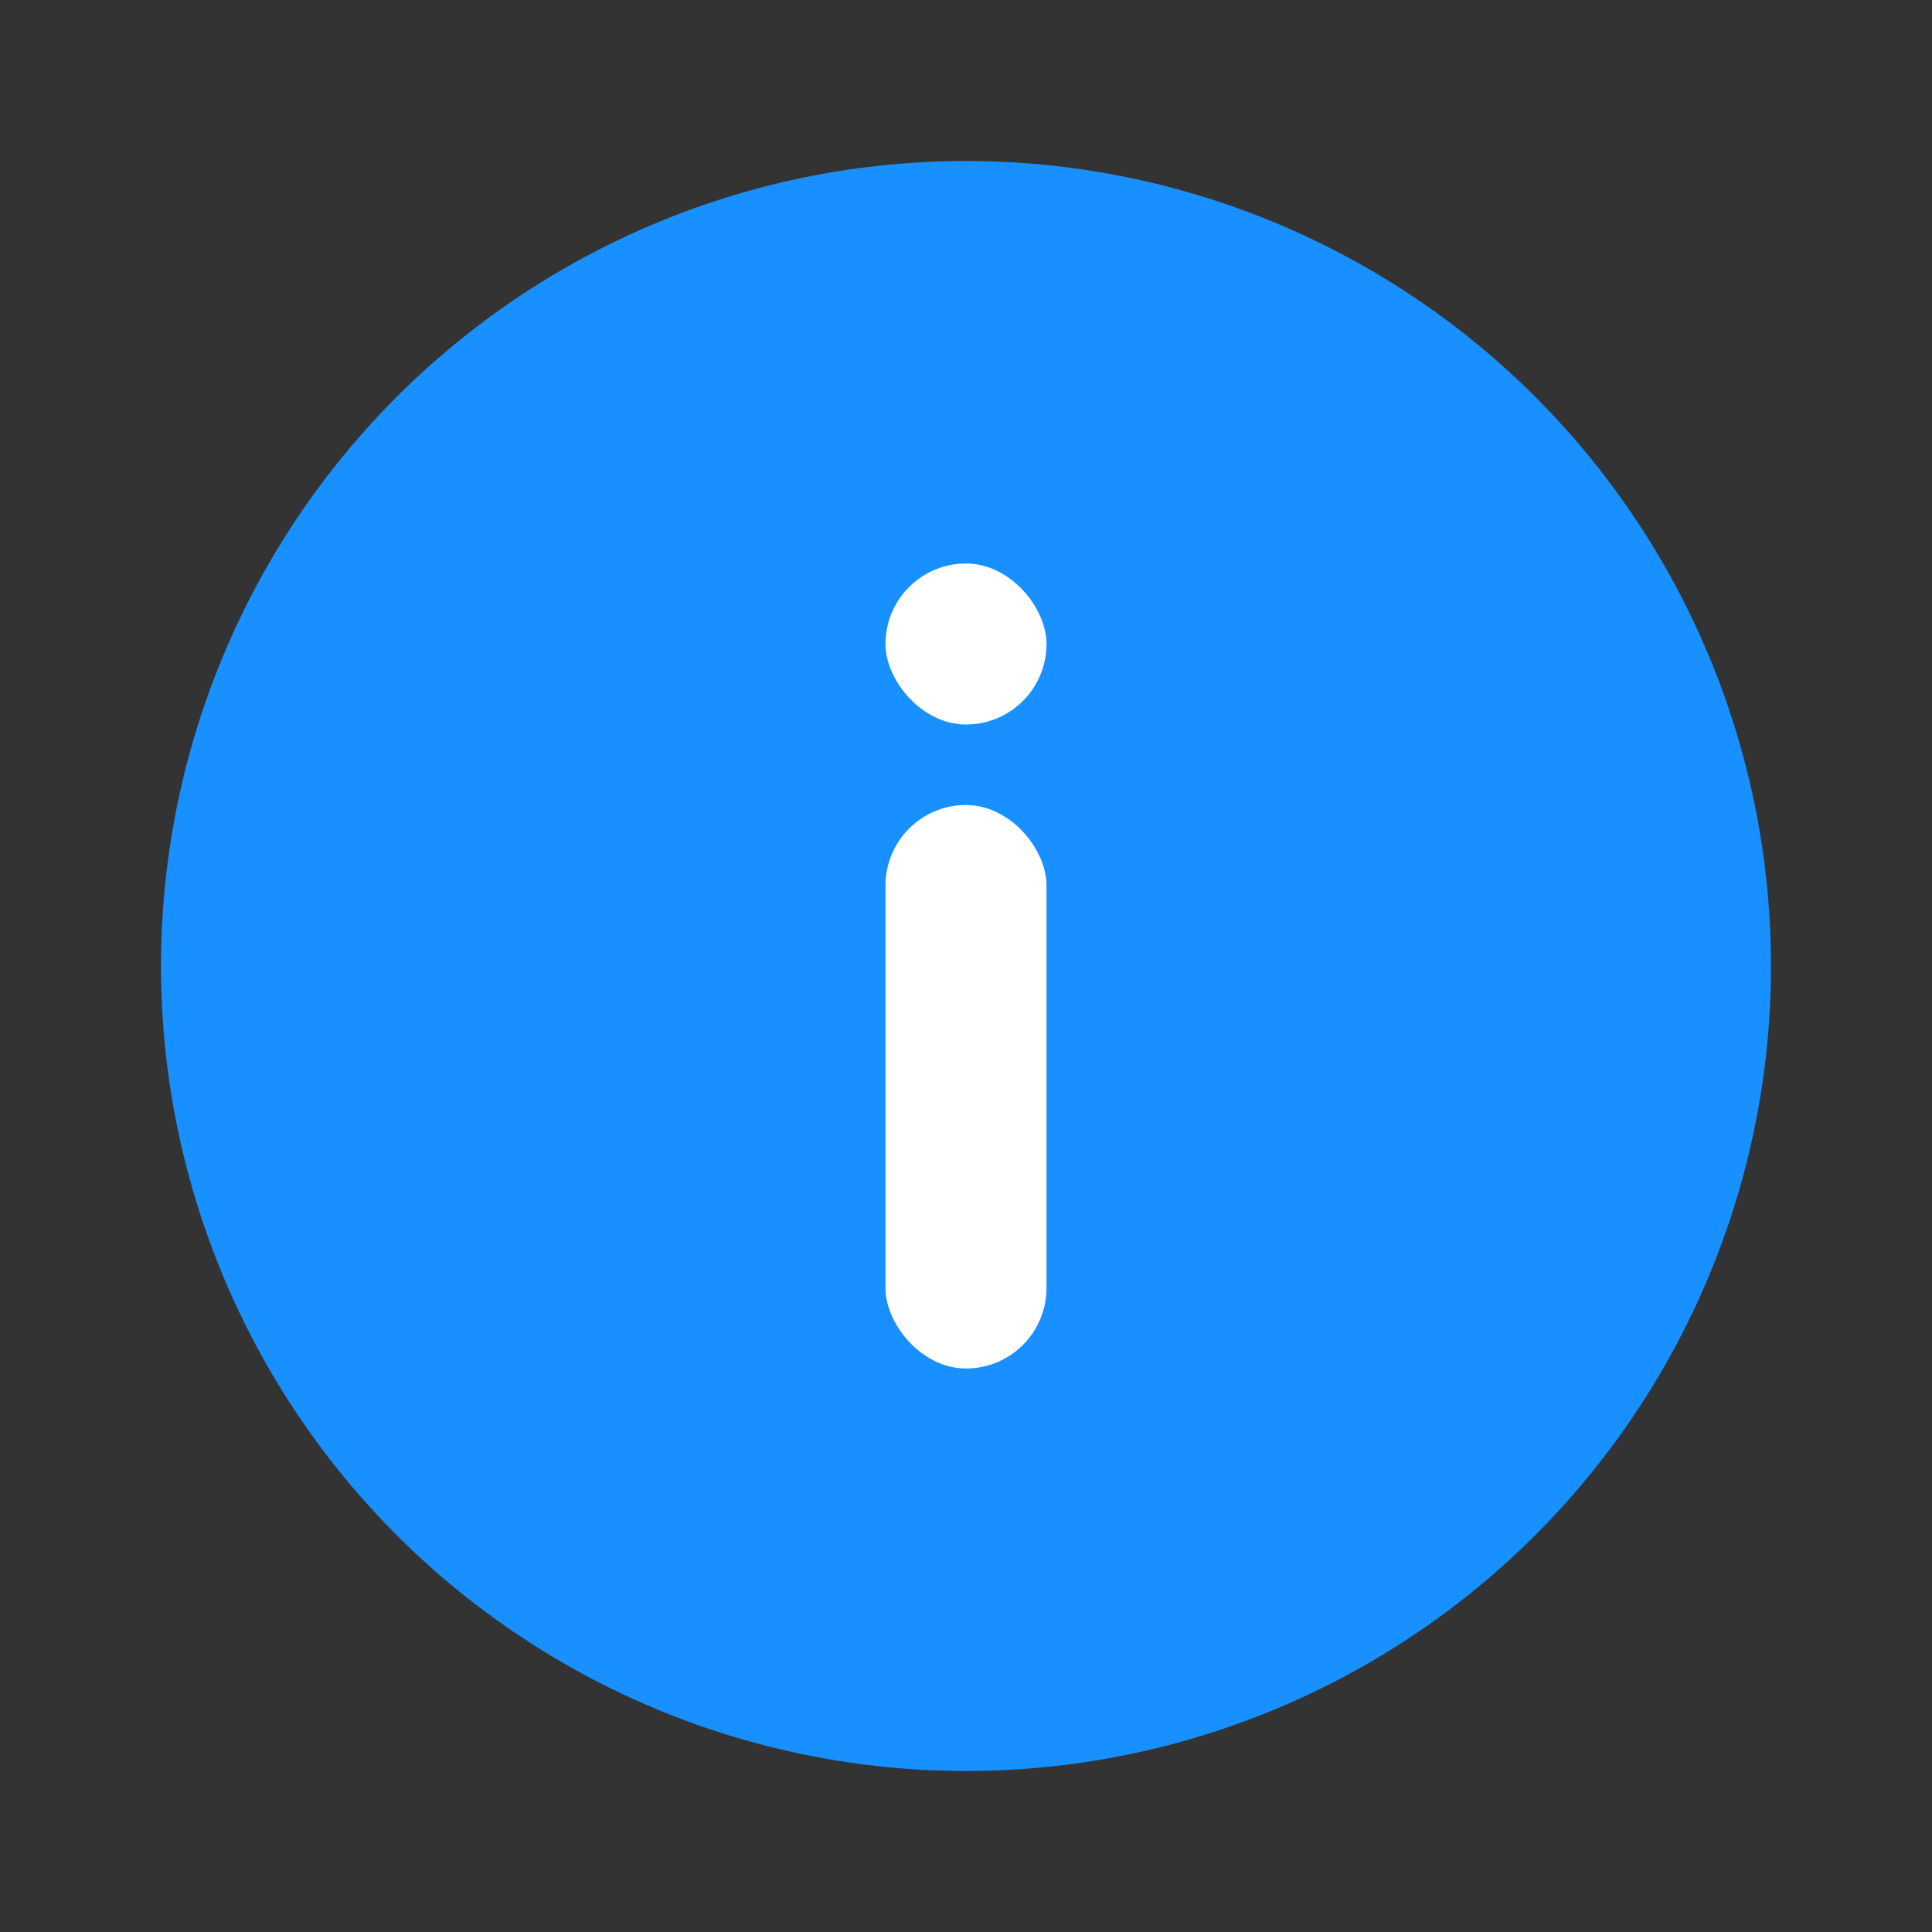 <svg width="24" height="24" viewBox="0 0 24 24" fill="none" xmlns="http://www.w3.org/2000/svg">
  <rect x="0" y="0" width="24" height="24" fill="#333333" stroke="none"/>
  <circle cx="12" cy="12" r="10" fill="#1890FF"/>
  <rect x="11" y="10" width="2" height="7" rx="1" fill="white"/>
  <rect x="11" y="7" width="2" height="2" rx="1" fill="white"/>
</svg>
